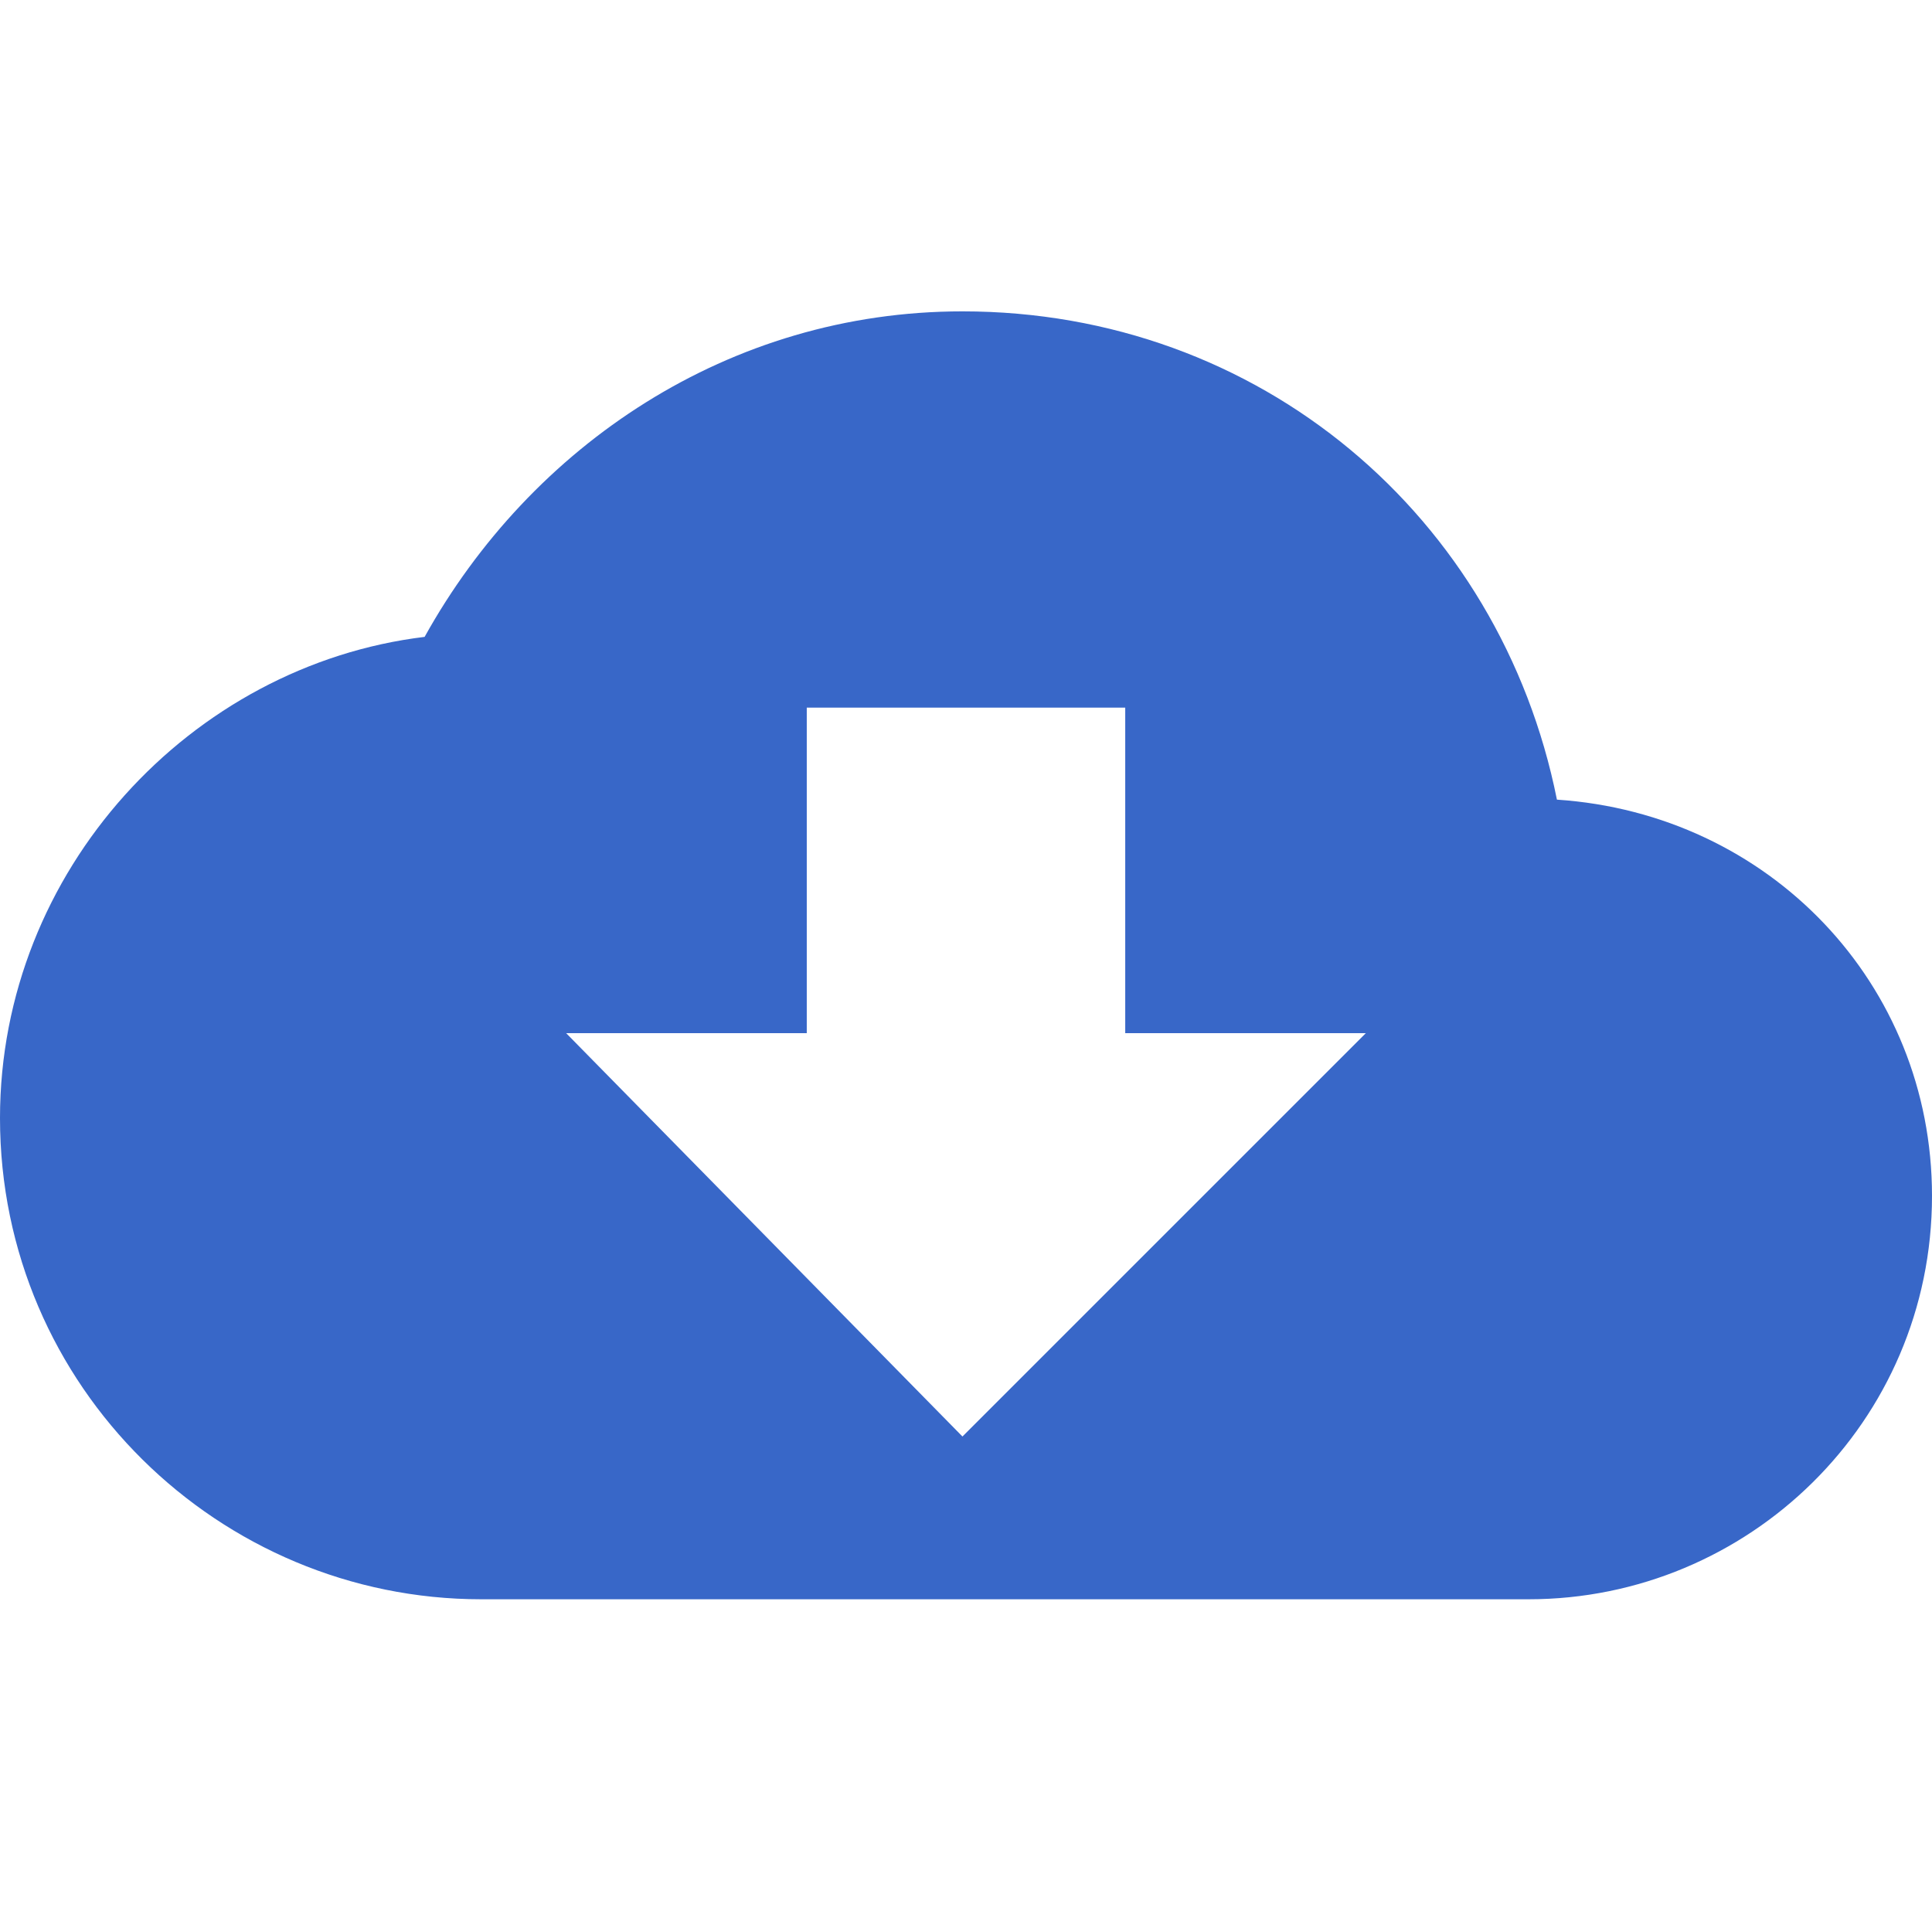 <?xml version="1.0" encoding="utf-8"?>
<!-- Generator: Adobe Illustrator 21.1.0, SVG Export Plug-In . SVG Version: 6.00 Build 0)  -->
<svg version="1.1" id="Layer_1" xmlns="http://www.w3.org/2000/svg" xmlns:xlink="http://www.w3.org/1999/xlink" x="0px" y="0px"
	 viewBox="0 0 27.3 27" style="enable-background:new 0 0 27.3 27;" xml:space="preserve">
<style type="text/css">
	.st0{fill:#3867C8;}
</style>
<g>
	<g transform="translate(-1, -9)">
		<path id="Shape" class="st0" d="M14.6,13.4c-3.3,0-6.1,1.9-7.6,4.6C3.7,18.4,1,21.3,1,24.8c0,3.8,3.1,6.8,6.8,6.8h14.8
			c3.1,0,5.7-2.5,5.7-5.7c0-3-2.3-5.4-5.3-5.6C22.2,16.3,18.8,13.4,14.6,13.4z M20.3,23.6l-5.7,5.7L9,23.6h3.4v-4.6h4.5v4.6H20.3
			L20.3,23.6z"/>
	</g>
</g>
</svg>
